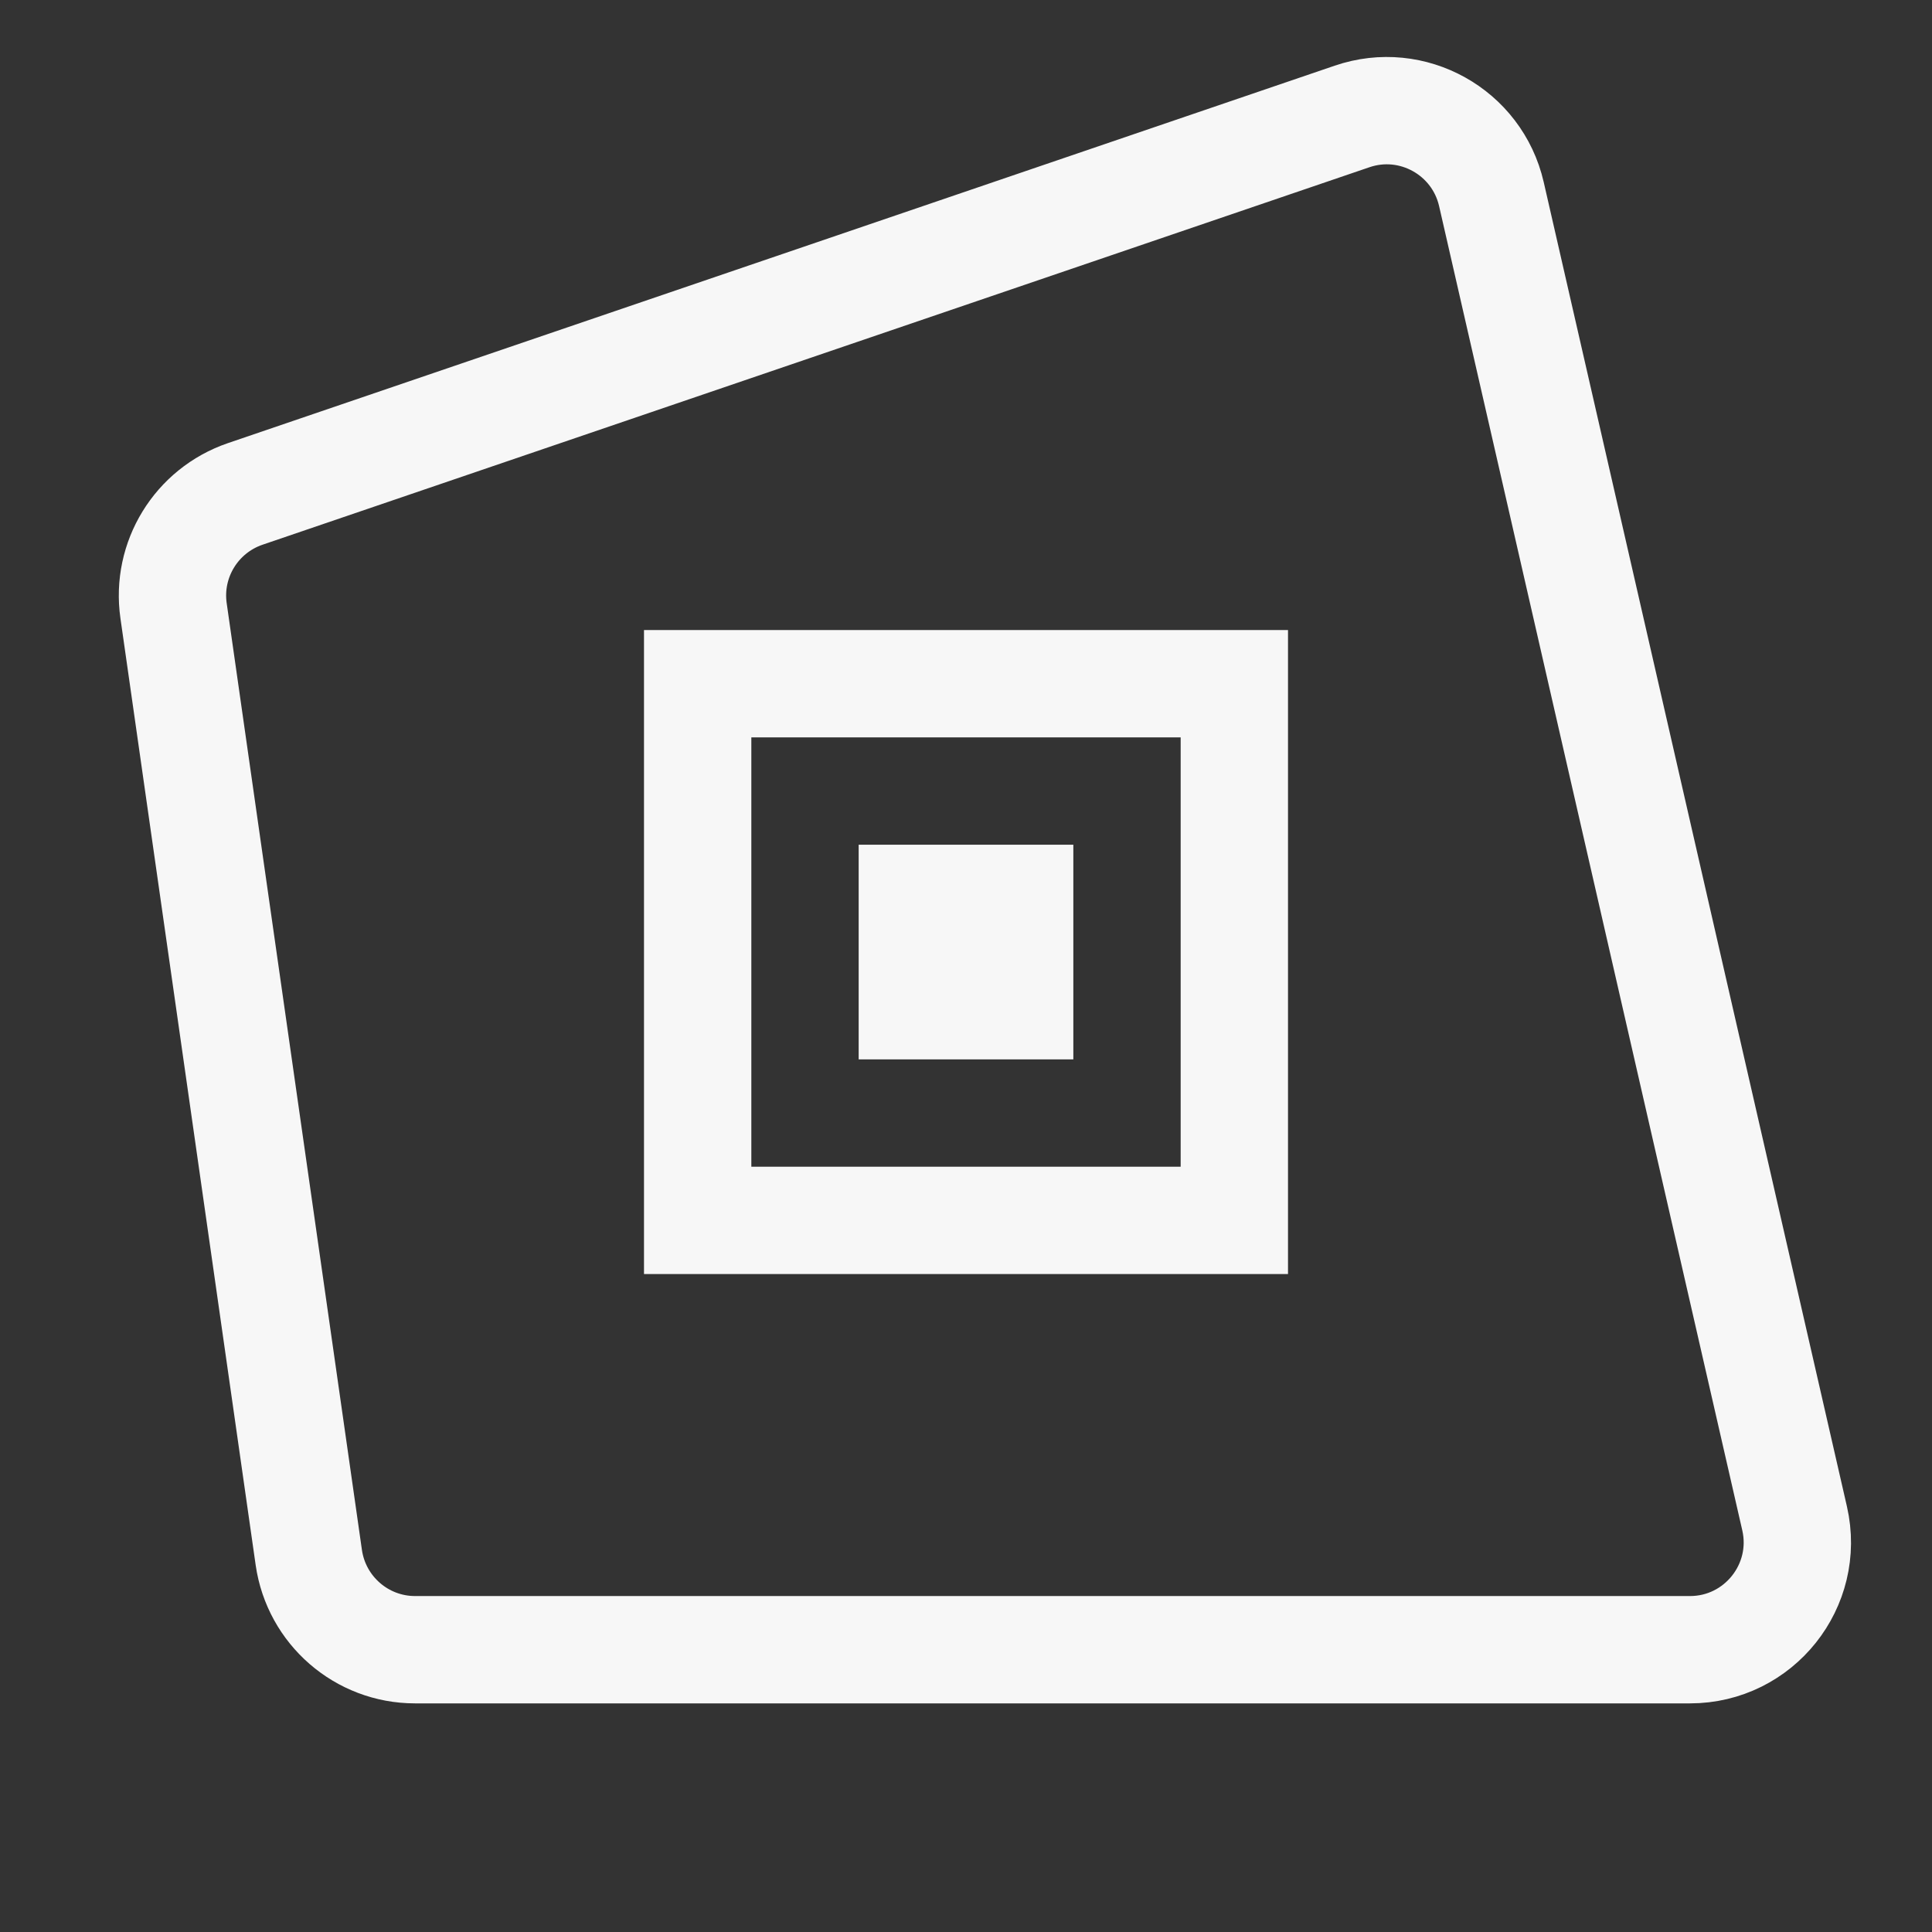 <svg width="18" height="18" viewBox="0 0 18 18" fill="none" xmlns="http://www.w3.org/2000/svg">
<rect x="0" y="0" width="18" height="18" fill="#333333" stroke="none"/>
<path fill-rule="evenodd" clip-rule="evenodd" d="M13.895 1.808C13.762 1.23 13.158 0.893 12.597 1.085L2.284 4.602C1.829 4.758 1.549 5.214 1.617 5.69L2.877 14.511C2.948 15.004 3.37 15.37 3.867 15.37H15.745C16.387 15.37 16.863 14.773 16.72 14.147L13.895 1.808Z" stroke="#F7F7F7" stroke-linecap="round" stroke-linejoin="round"/>
<path fill-rule="evenodd" clip-rule="evenodd" d="M6 5.87H12V11.87H6V5.87ZM7 10.87H11V6.87H7V10.87ZM8 7.87H10V9.87H8V7.87Z" fill="#F7F7F7"/>
</svg>
